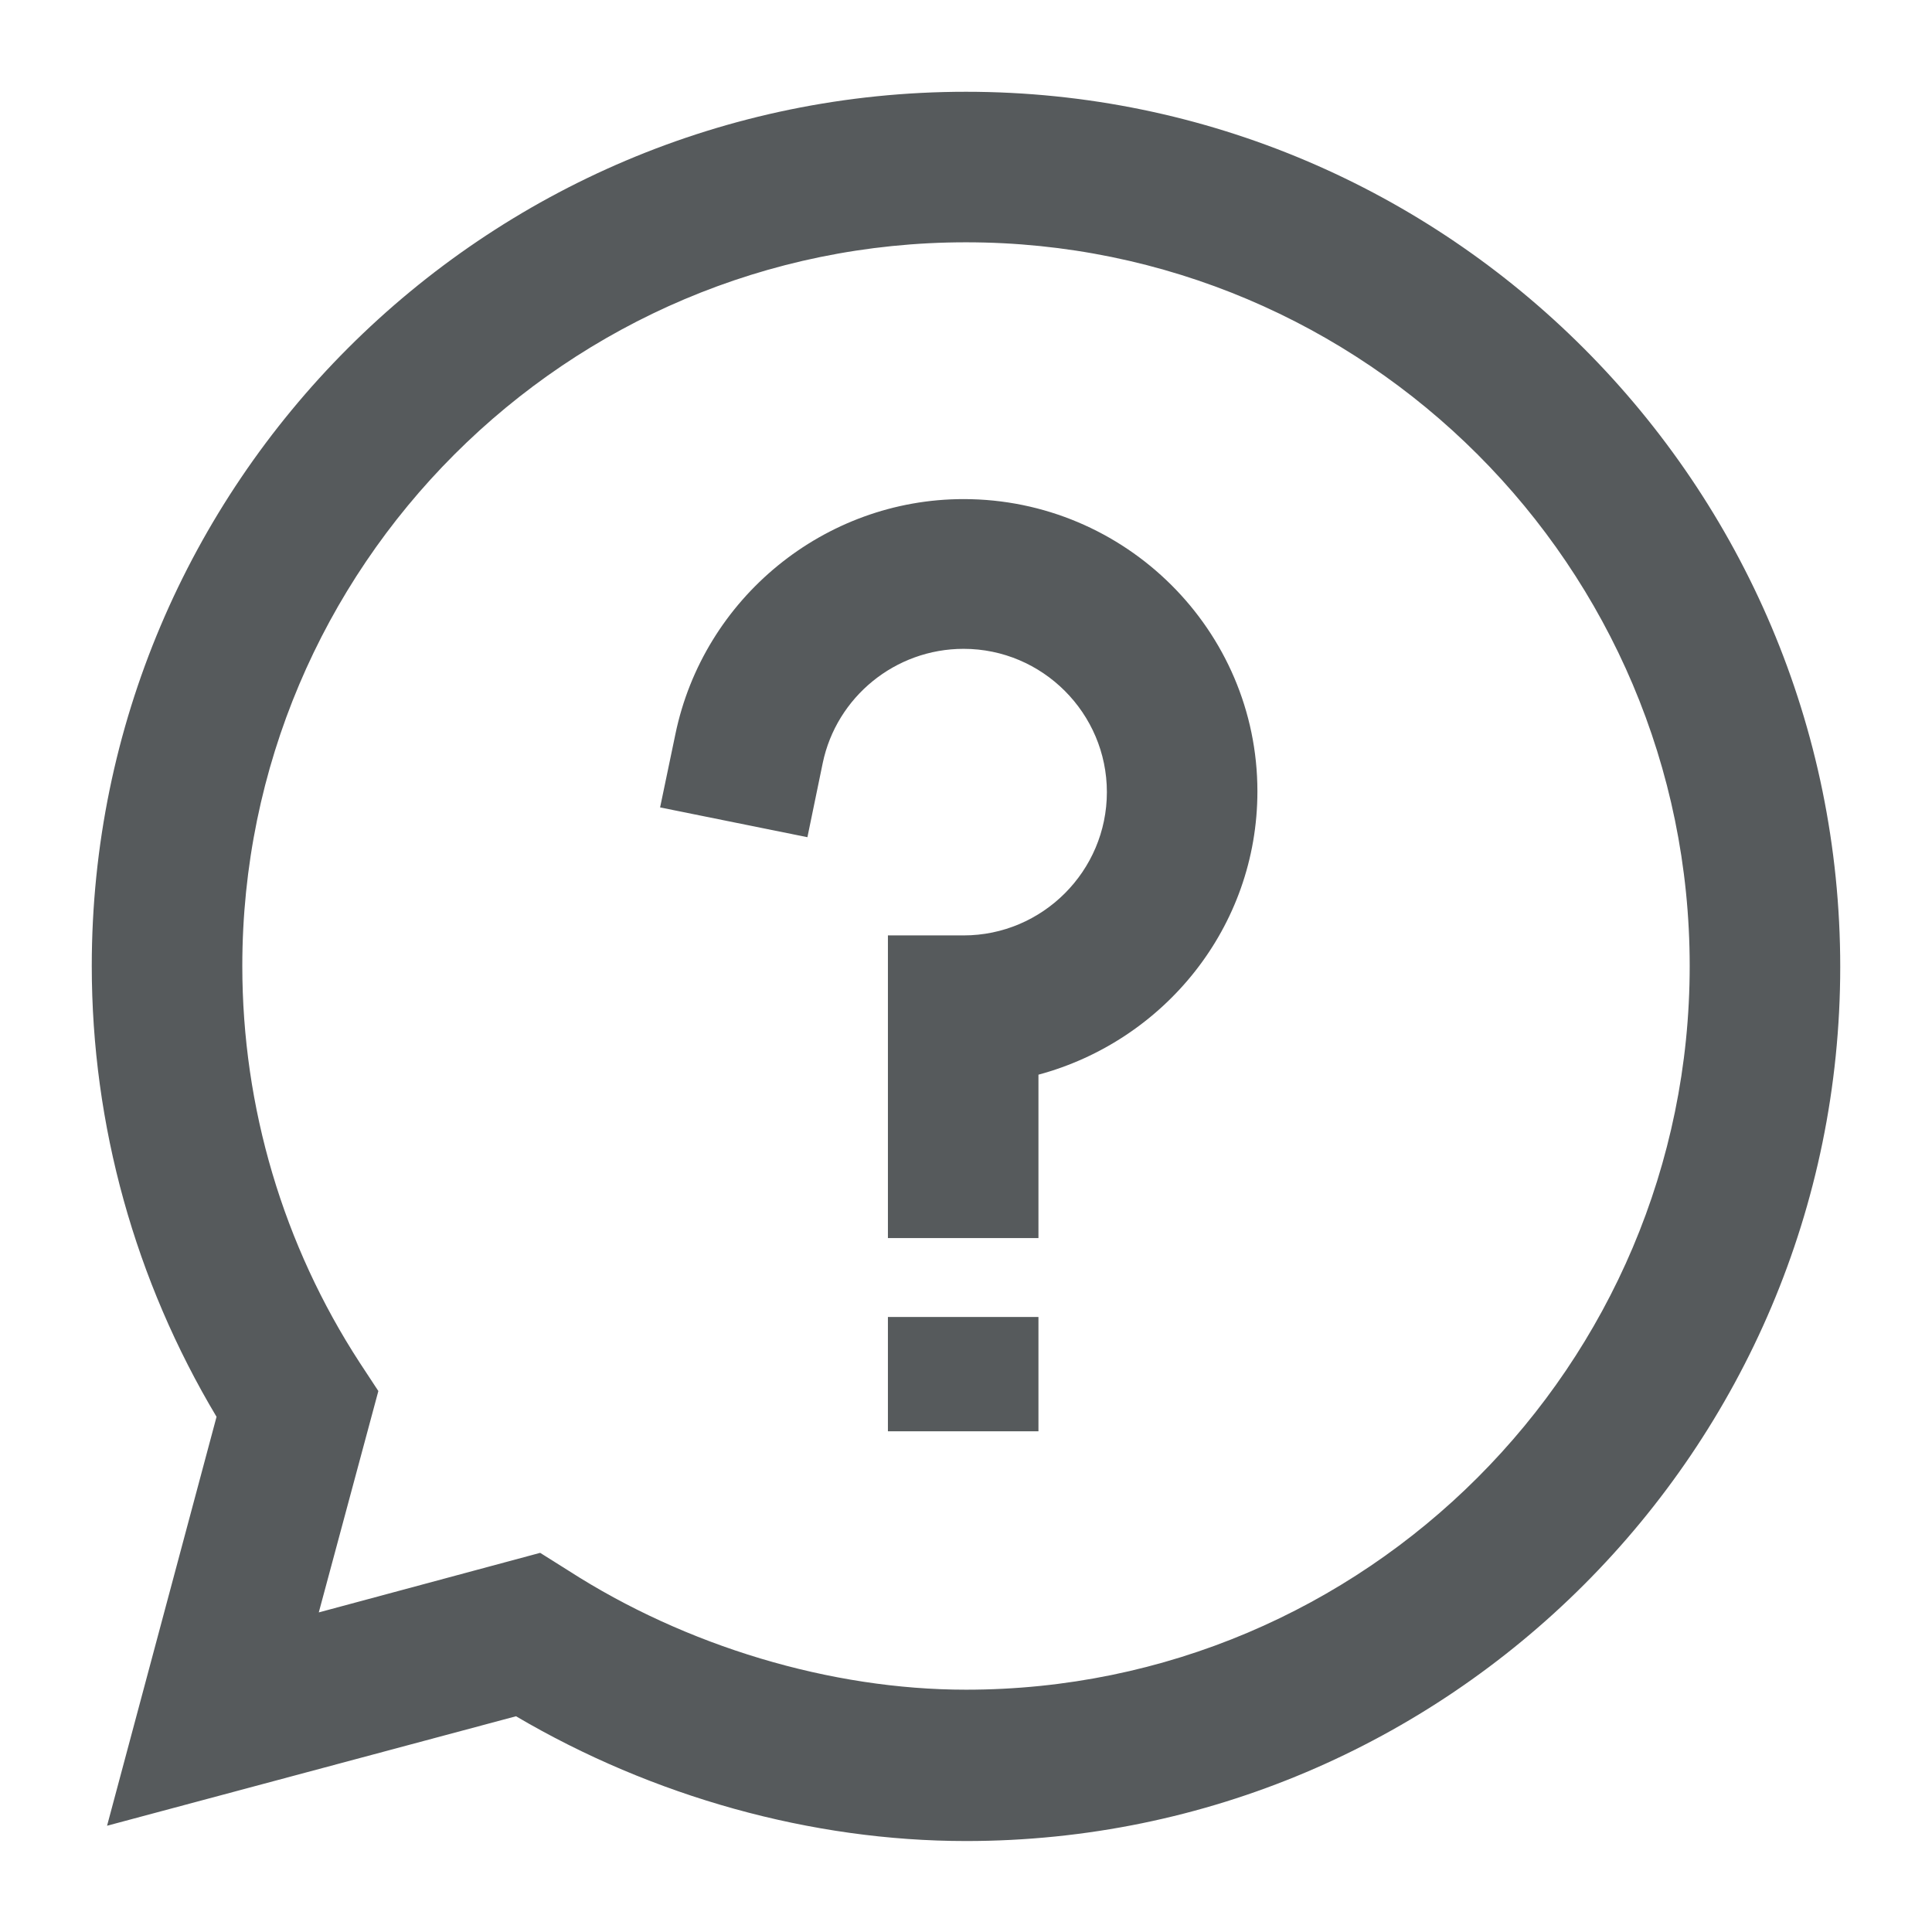 <?xml version="1.0" encoding="utf-8"?>
<!-- Generator: Adobe Illustrator 24.0.1, SVG Export Plug-In . SVG Version: 6.00 Build 0)  -->
<svg version="1.1" id="Layer_1" xmlns="http://www.w3.org/2000/svg" xmlns:xlink="http://www.w3.org/1999/xlink" x="0px" y="0px"
	 viewBox="0 0 24 24" style="enable-background:new 0 0 24 24;" xml:space="preserve">
<style type="text/css">
	.st0{fill:#565A5C;}
</style>
<g>
	<path class="st0" d="M12,1.14C6.01,1.14,1.14,6.01,1.14,12c0,1.98,0.54,3.91,1.55,5.6l-1.36,5.08l5.08-1.36
		c1.7,1,3.67,1.55,5.59,1.55c5.99,0,10.86-4.87,10.86-10.86S17.99,1.14,12,1.14z M12,20.99c-1.68,0-3.48-0.54-4.94-1.48l-0.35-0.22
		l-2.75,0.74l0.74-2.75l-0.23-0.35C3.52,15.47,3.01,13.76,3.01,12c0-4.96,4.03-8.99,8.99-8.99s8.99,4.03,8.99,8.99
		S16.96,20.99,12,20.99z"/>
	<path class="st0" d="M11.97,6.2c-1.73,0-3.23,1.23-3.58,2.92L8.2,10.03l1.83,0.37l0.19-0.92c0.17-0.82,0.9-1.42,1.75-1.42
		c0.98,0,1.78,0.8,1.78,1.78s-0.8,1.78-1.78,1.78h-0.94v1.87v1.89h1.87v-2.03c1.56-0.42,2.72-1.83,2.72-3.52
		C15.62,7.83,13.98,6.2,11.97,6.2z"/>
	<rect x="11.03" y="16.36" class="st0" width="1.87" height="1.42"/>
</g>
</svg>
